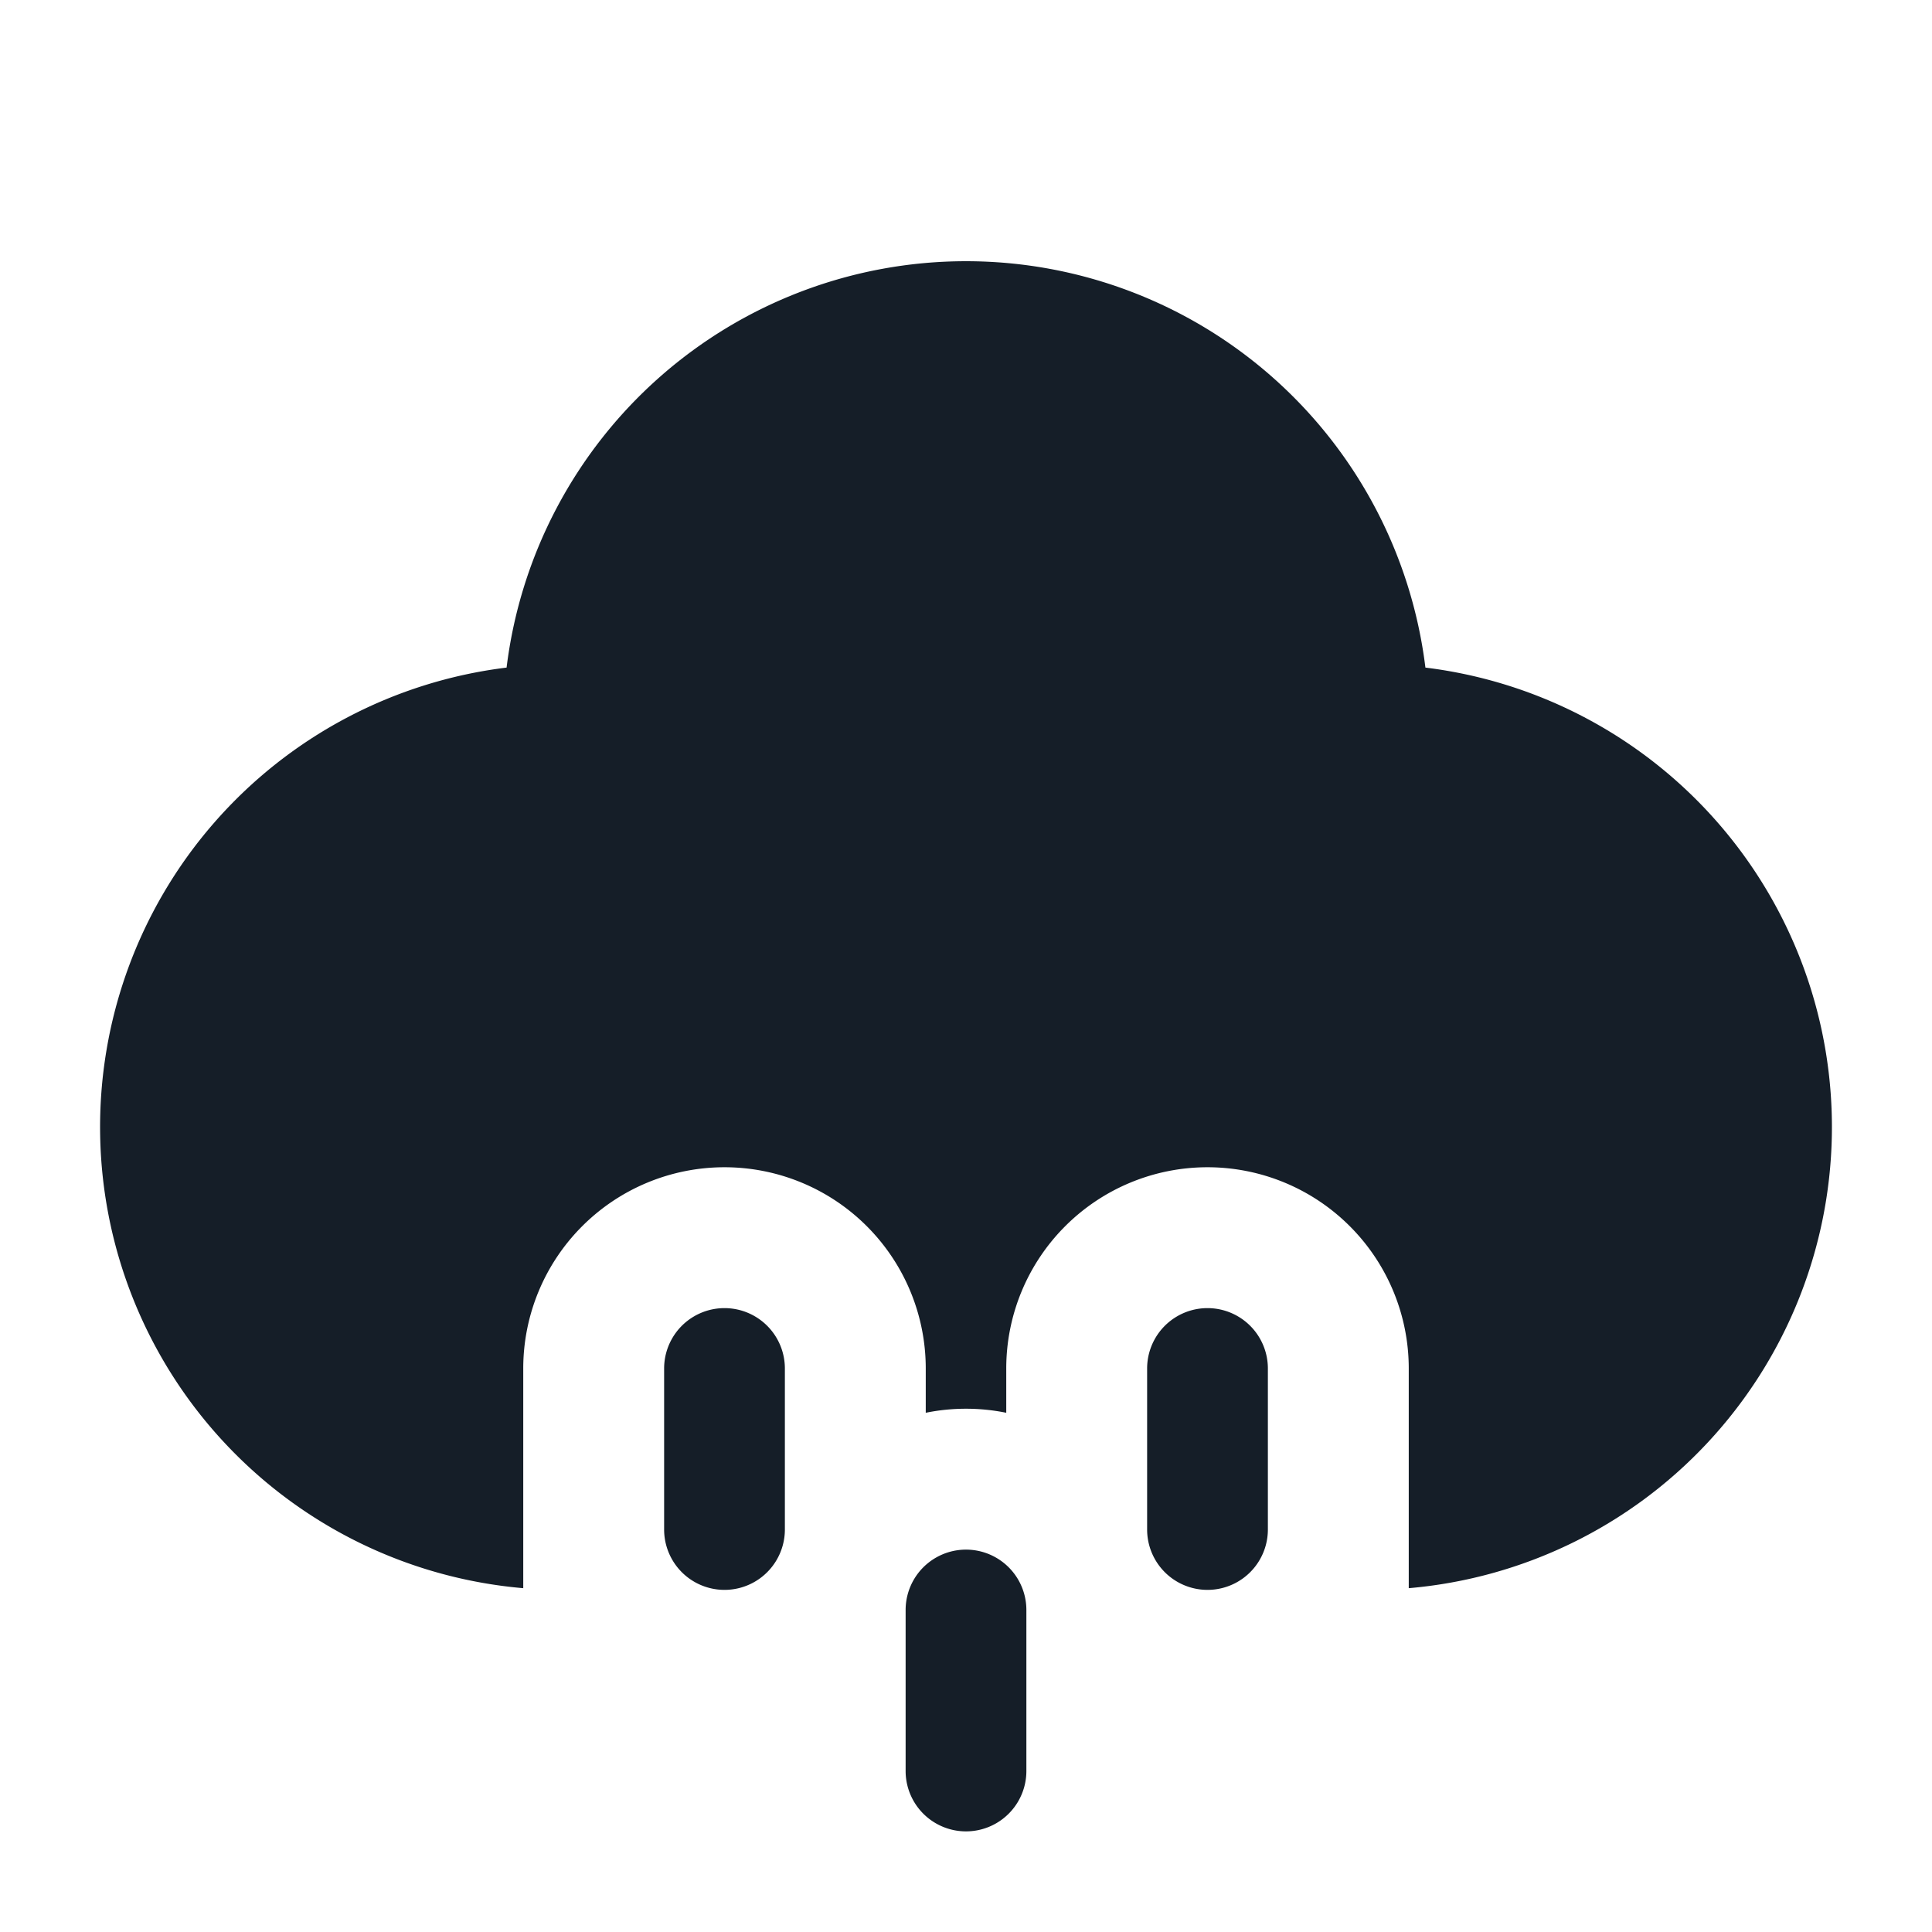 <svg xmlns="http://www.w3.org/2000/svg" viewBox="0 0 24 24"><path fill="#151E28" d="M6.5 17v2.729a5.75 5.75 0 0 1-.207-11.436 5.75 5.75 0 0 1 11.414 0 5.75 5.75 0 0 1-.207 11.436V17a2.5 2.5 0 1 0-5 0v.55a2.513 2.513 0 0 0-1 0V17a2.5 2.5 0 1 0-5 0Zm3.25 0v2a.75.75 0 0 1-1.5 0v-2a.75.75 0 0 1 1.5 0Zm6 0v2a.75.75 0 0 1-1.5 0v-2a.75.75 0 0 1 1.5 0Zm-3 3v2a.75.75 0 0 1-1.5 0v-2a.75.75 0 0 1 1.5 0Z"/></svg>